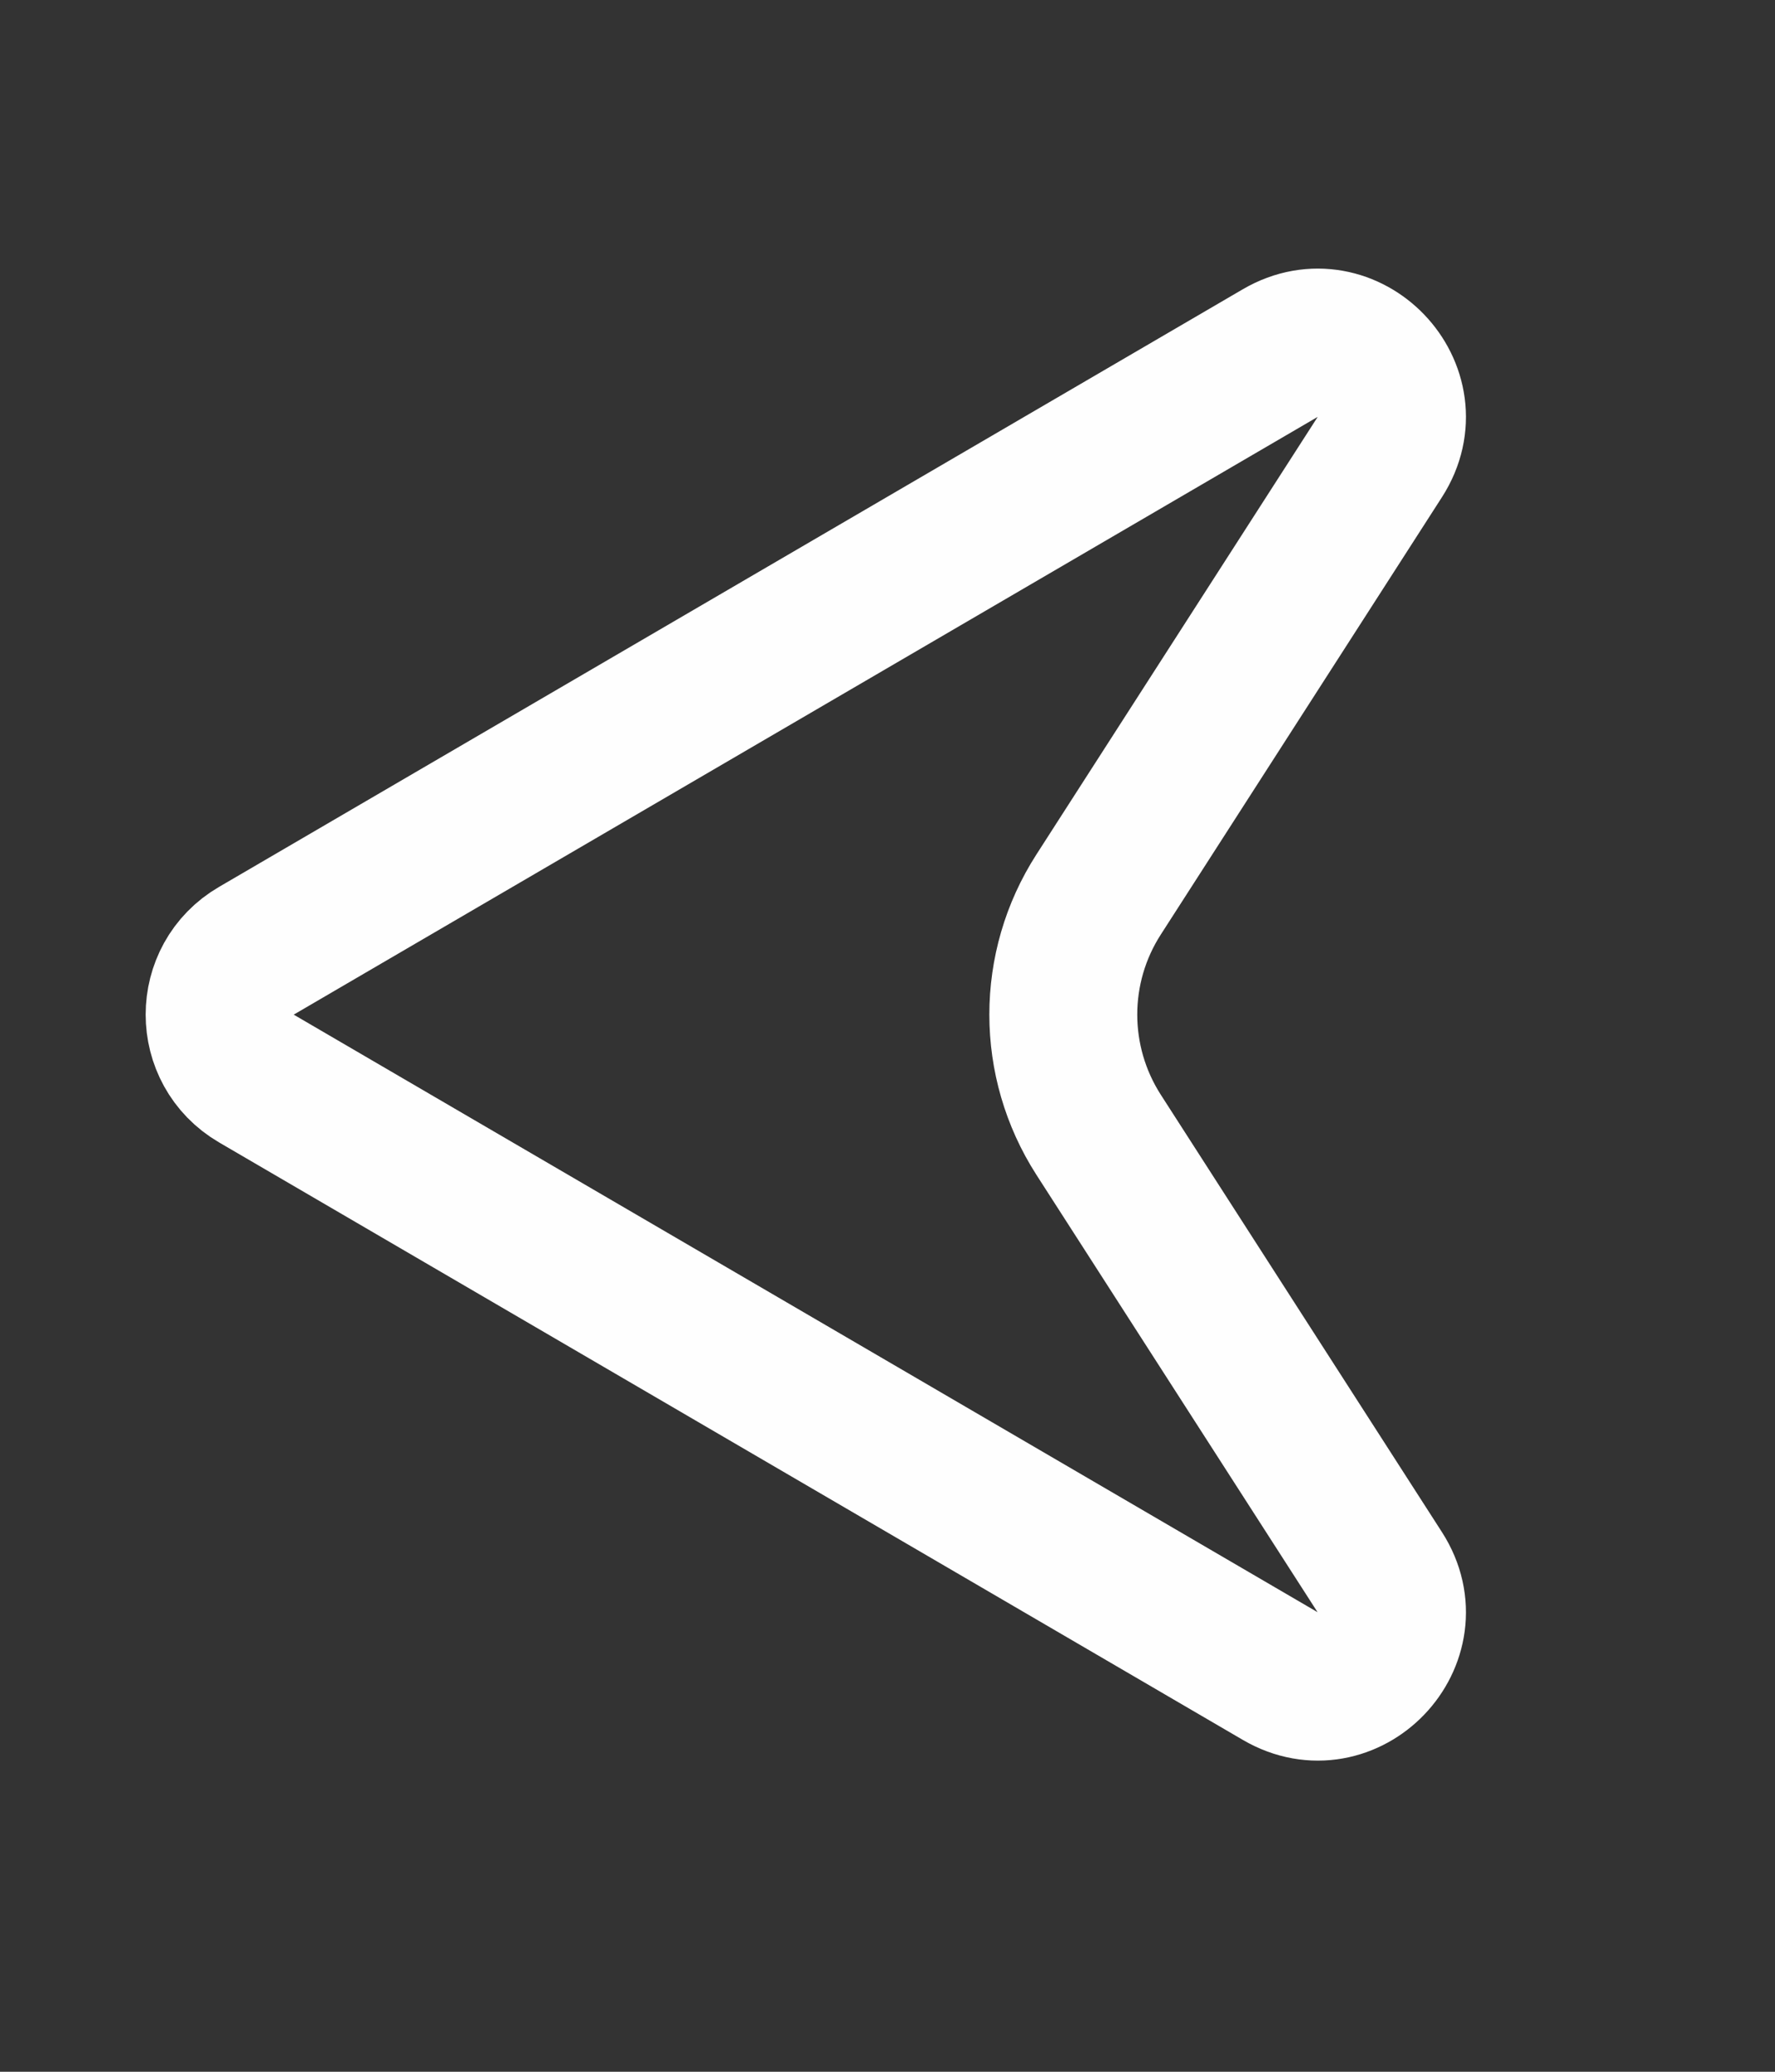 <svg width="12" height="14" viewBox="0 0 12 14" fill="none" xmlns="http://www.w3.org/2000/svg">
<rect x="0" y="0" width="12" height="14" fill="#333333" stroke="none"/>
<path d="M1.733 7.288C1.402 7.095 1.402 6.617 1.733 6.425L8.655 2.386C9.109 2.122 9.612 2.647 9.328 3.089L7.427 6.045C7.109 6.539 7.109 7.173 7.427 7.668L9.328 10.624C9.612 11.066 9.109 11.591 8.655 11.326L1.733 7.288Z" stroke="#FEFEFE"/>
</svg>
